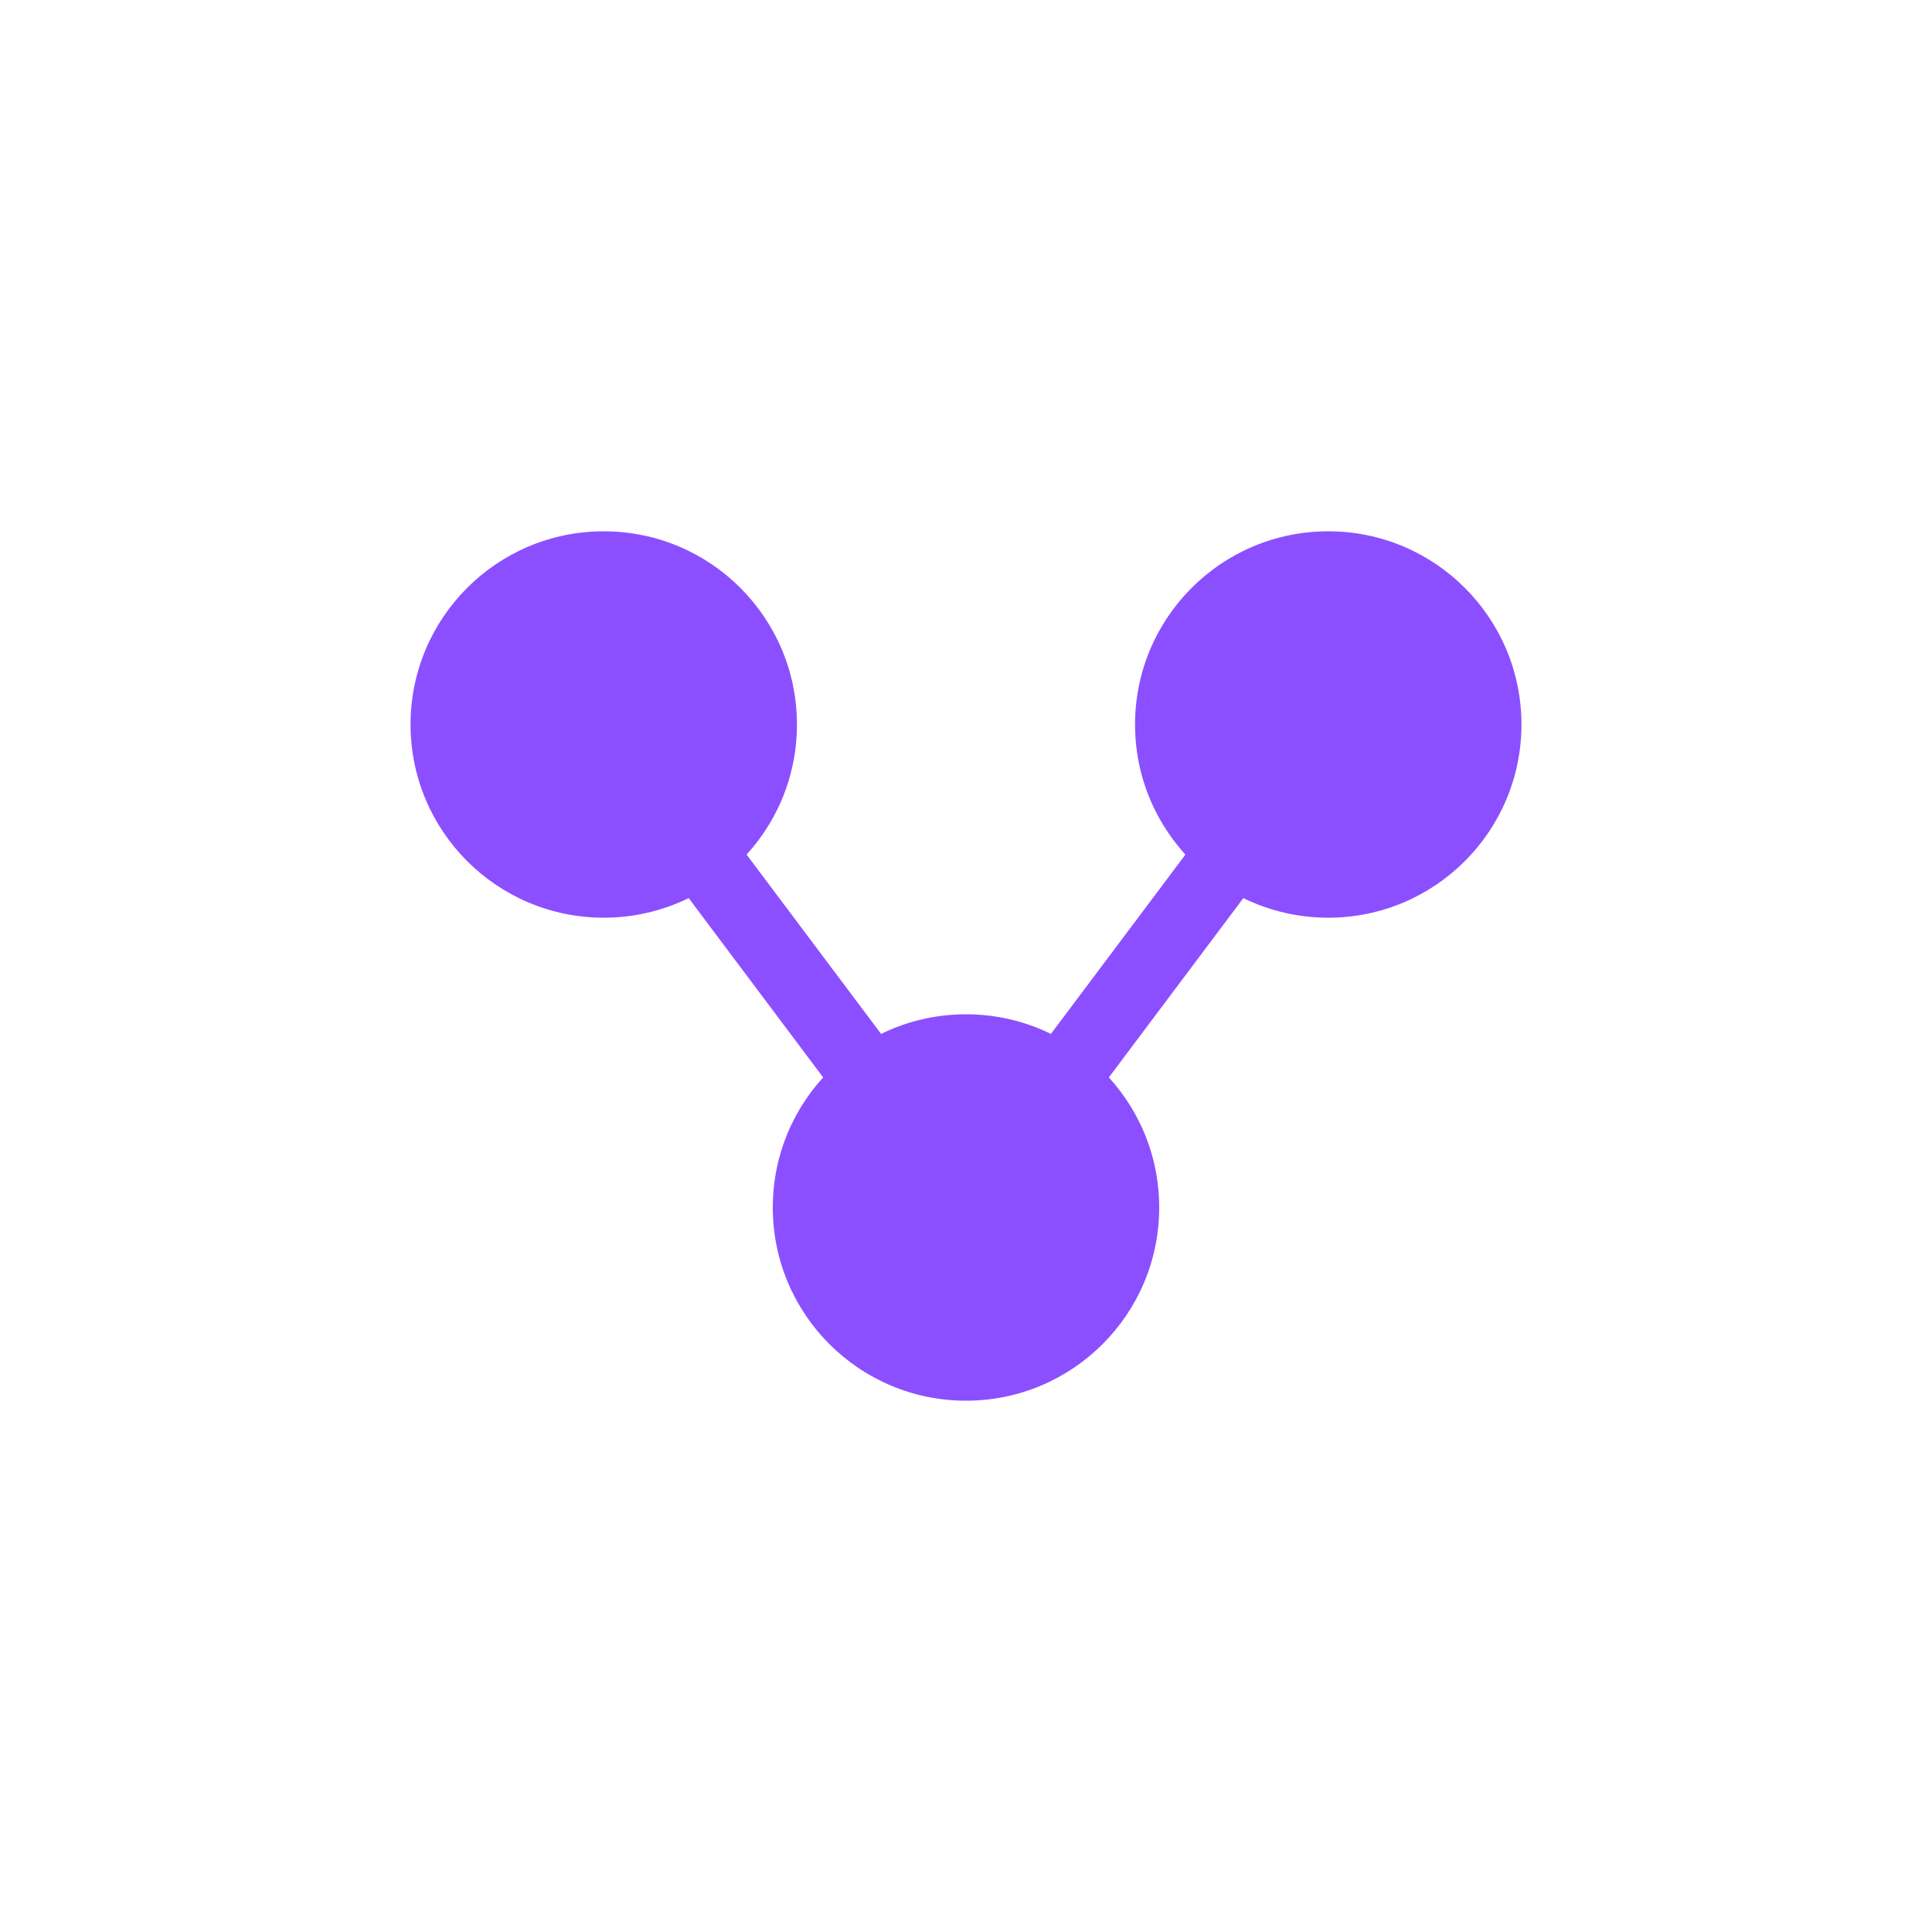 <svg xmlns="http://www.w3.org/2000/svg" viewBox="0 0 80 80" fill="#8C4FFF"><circle cx="25" cy="30" r="8" fill="#8C4FFF"/><circle cx="55" cy="30" r="8" fill="#8C4FFF"/><circle cx="40" cy="50" r="8" fill="#8C4FFF"/><line x1="25" y1="30" x2="40" y2="50" stroke="#8C4FFF" stroke-width="3"/><line x1="55" y1="30" x2="40" y2="50" stroke="#8C4FFF" stroke-width="3"/></svg>
